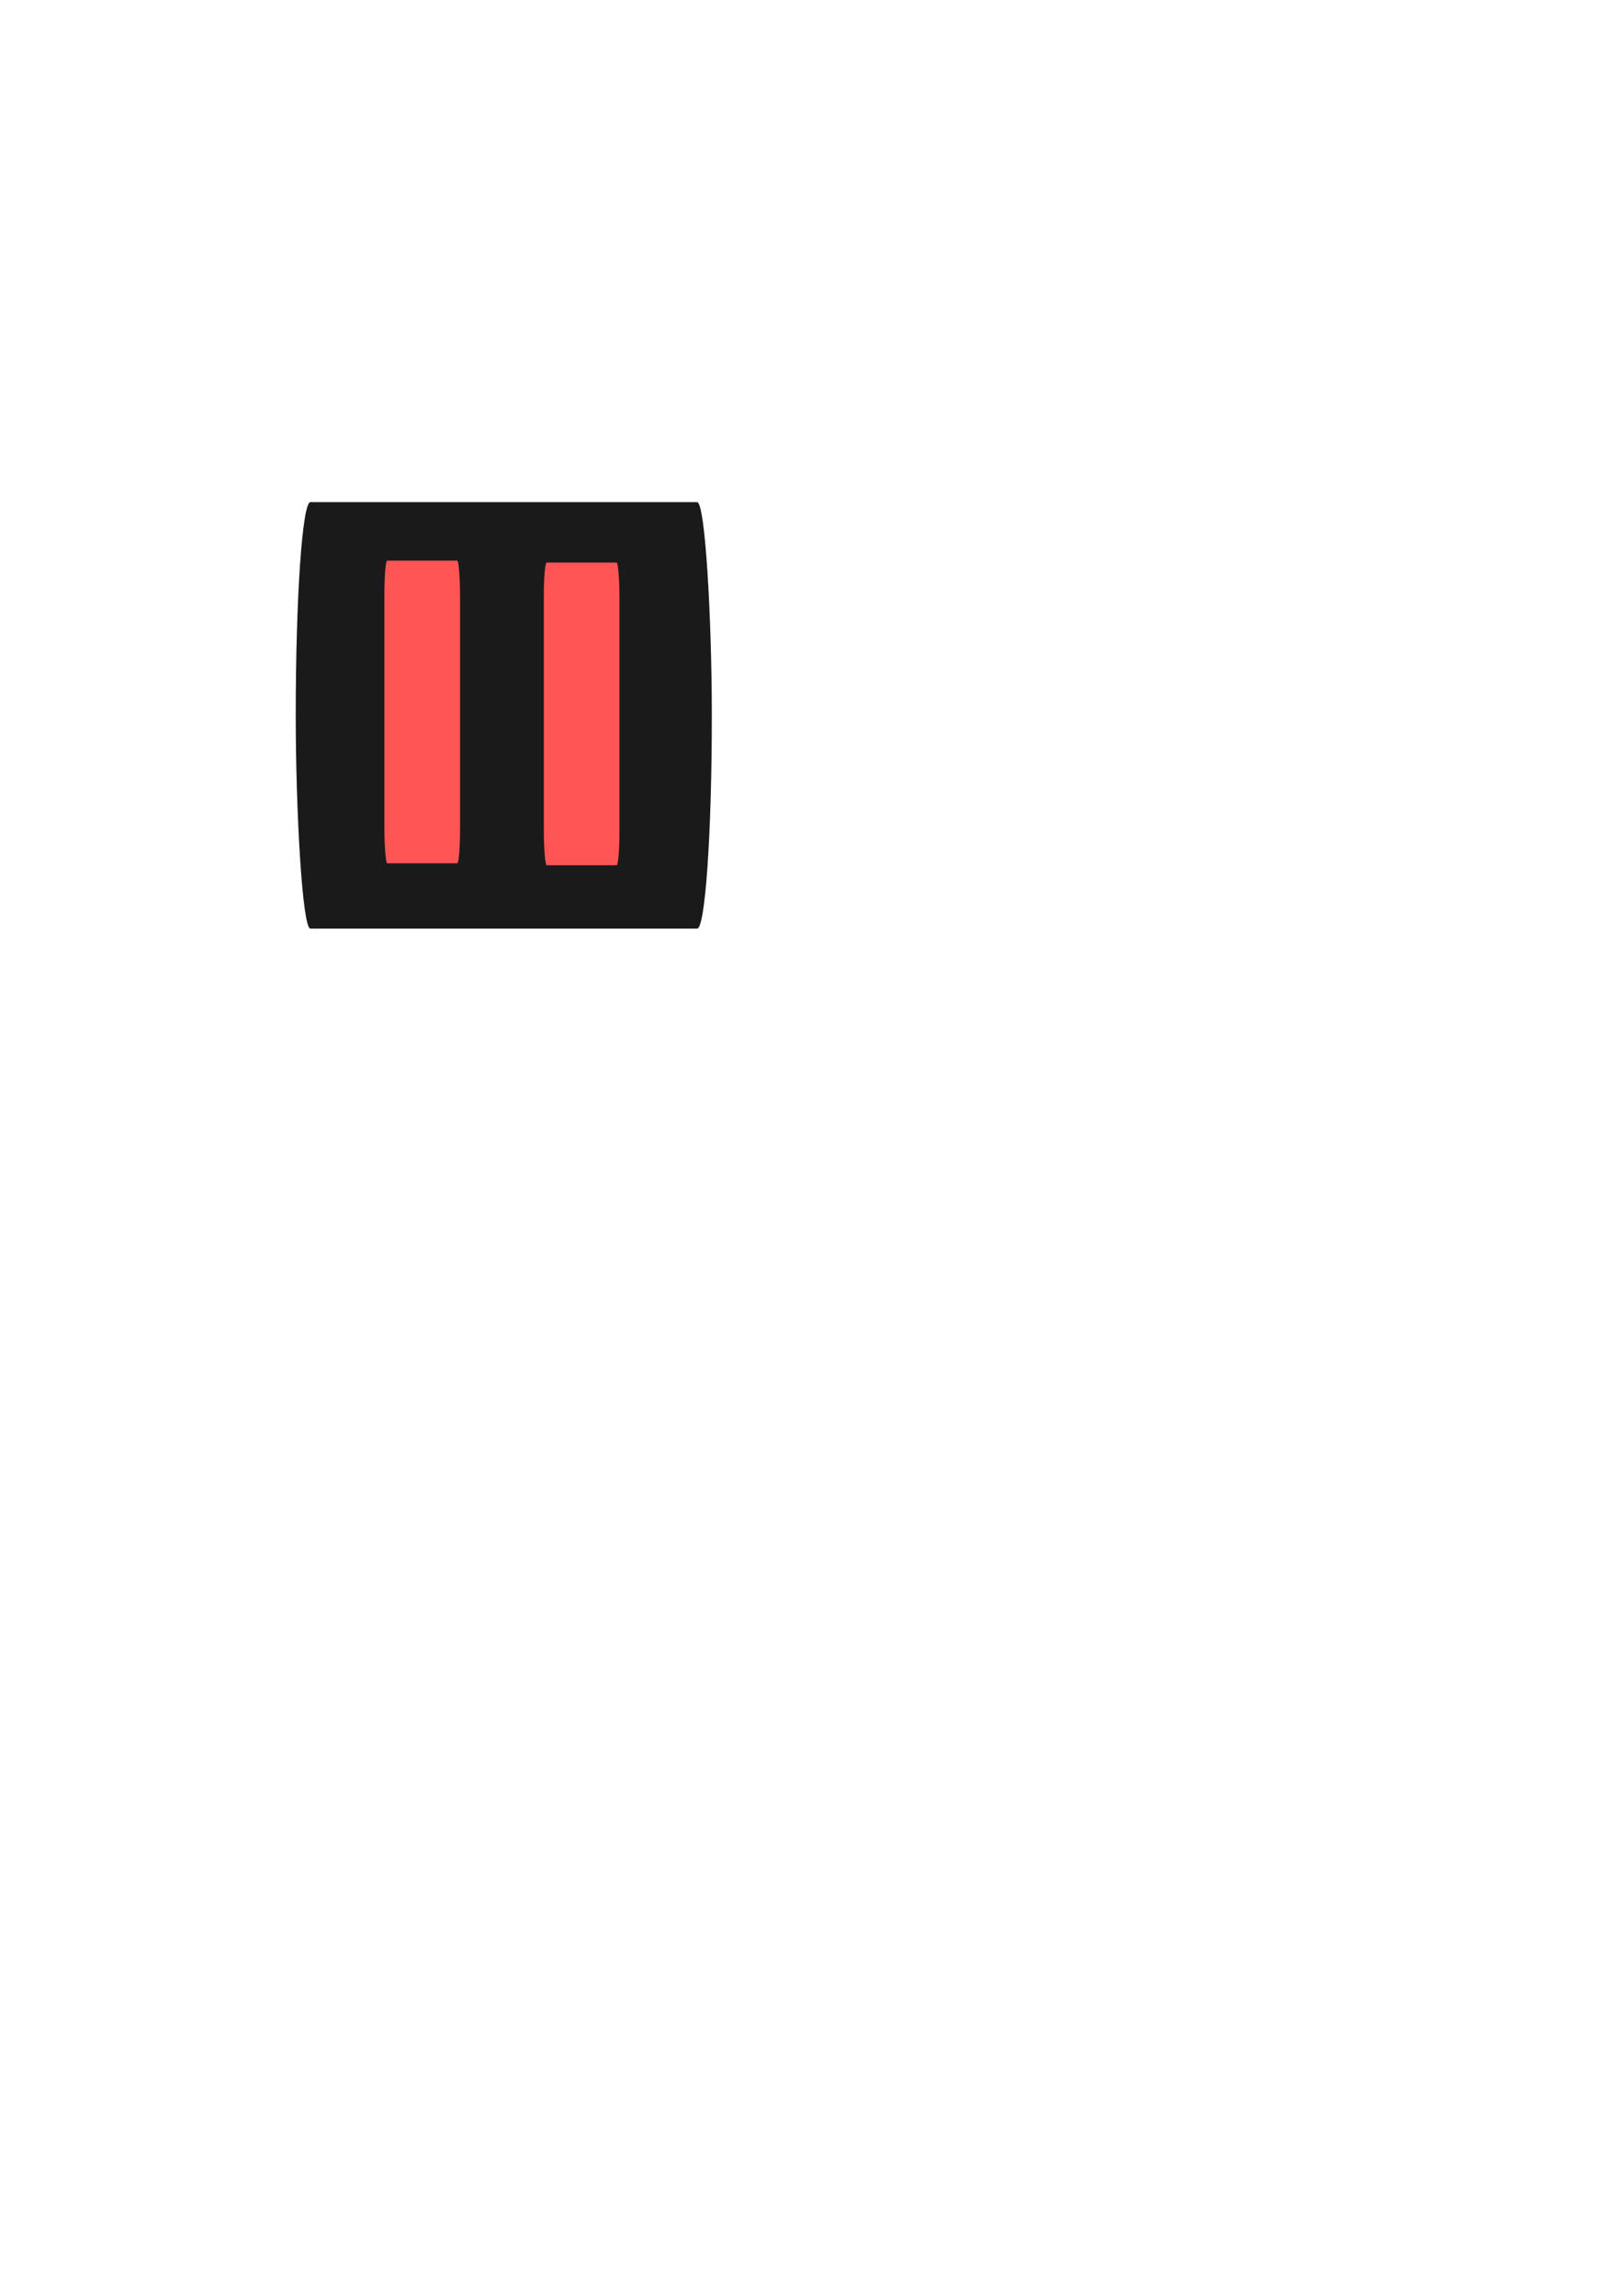 <?xml version="1.0" encoding="UTF-8" standalone="no"?>
<!-- Created with Inkscape (http://www.inkscape.org/) -->

<svg
   width="210mm"
   height="297mm"
   viewBox="0 0 210 297"
   version="1.1"
   id="svg5"
   inkscape:version="1.2 (dc2aeda, 2022-05-15)"
   sodipodi:docname="logo.svg"
   xmlns:inkscape="http://www.inkscape.org/namespaces/inkscape"
   xmlns:sodipodi="http://sodipodi.sourceforge.net/DTD/sodipodi-0.dtd"
   xmlns="http://www.w3.org/2000/svg"
   xmlns:svg="http://www.w3.org/2000/svg">
  <sodipodi:namedview
     id="namedview7"
     pagecolor="#ffffff"
     bordercolor="#cccccc"
     borderopacity="1"
     inkscape:showpageshadow="0"
     inkscape:pageopacity="1"
     inkscape:pagecheckerboard="0"
     inkscape:deskcolor="#d1d1d1"
     inkscape:document-units="mm"
     showgrid="false"
     inkscape:zoom="0.5946522"
     inkscape:cx="427.98126"
     inkscape:cy="536.44803"
     inkscape:window-width="1512"
     inkscape:window-height="802"
     inkscape:window-x="0"
     inkscape:window-y="38"
     inkscape:window-maximized="0"
     inkscape:current-layer="layer1" />
  <defs
     id="defs2" />
  <g
     inkscape:label="Layer 1"
     inkscape:groupmode="layer"
     id="layer1">
    <rect
       style="fill:#1a1a1a;stroke-width:2.185"
       id="rect920"
       width="53.837"
       height="55.172"
       x="38.265"
       y="64.961"
       rx="1.9"
       ry="27.904" />
    <rect
       style="fill:#ff5555;stroke-width:2.842"
       id="rect391-3"
       width="9.789"
       height="39.155"
       x="70.363"
       y="72.778"
       rx="0.367"
       ry="4.404" />
    <rect
       style="fill:#ff5555;stroke-width:2.842"
       id="rect391-3-6"
       width="9.789"
       height="39.155"
       x="49.736"
       y="72.525"
       rx="0.367"
       ry="4.404" />
  </g>
</svg>
